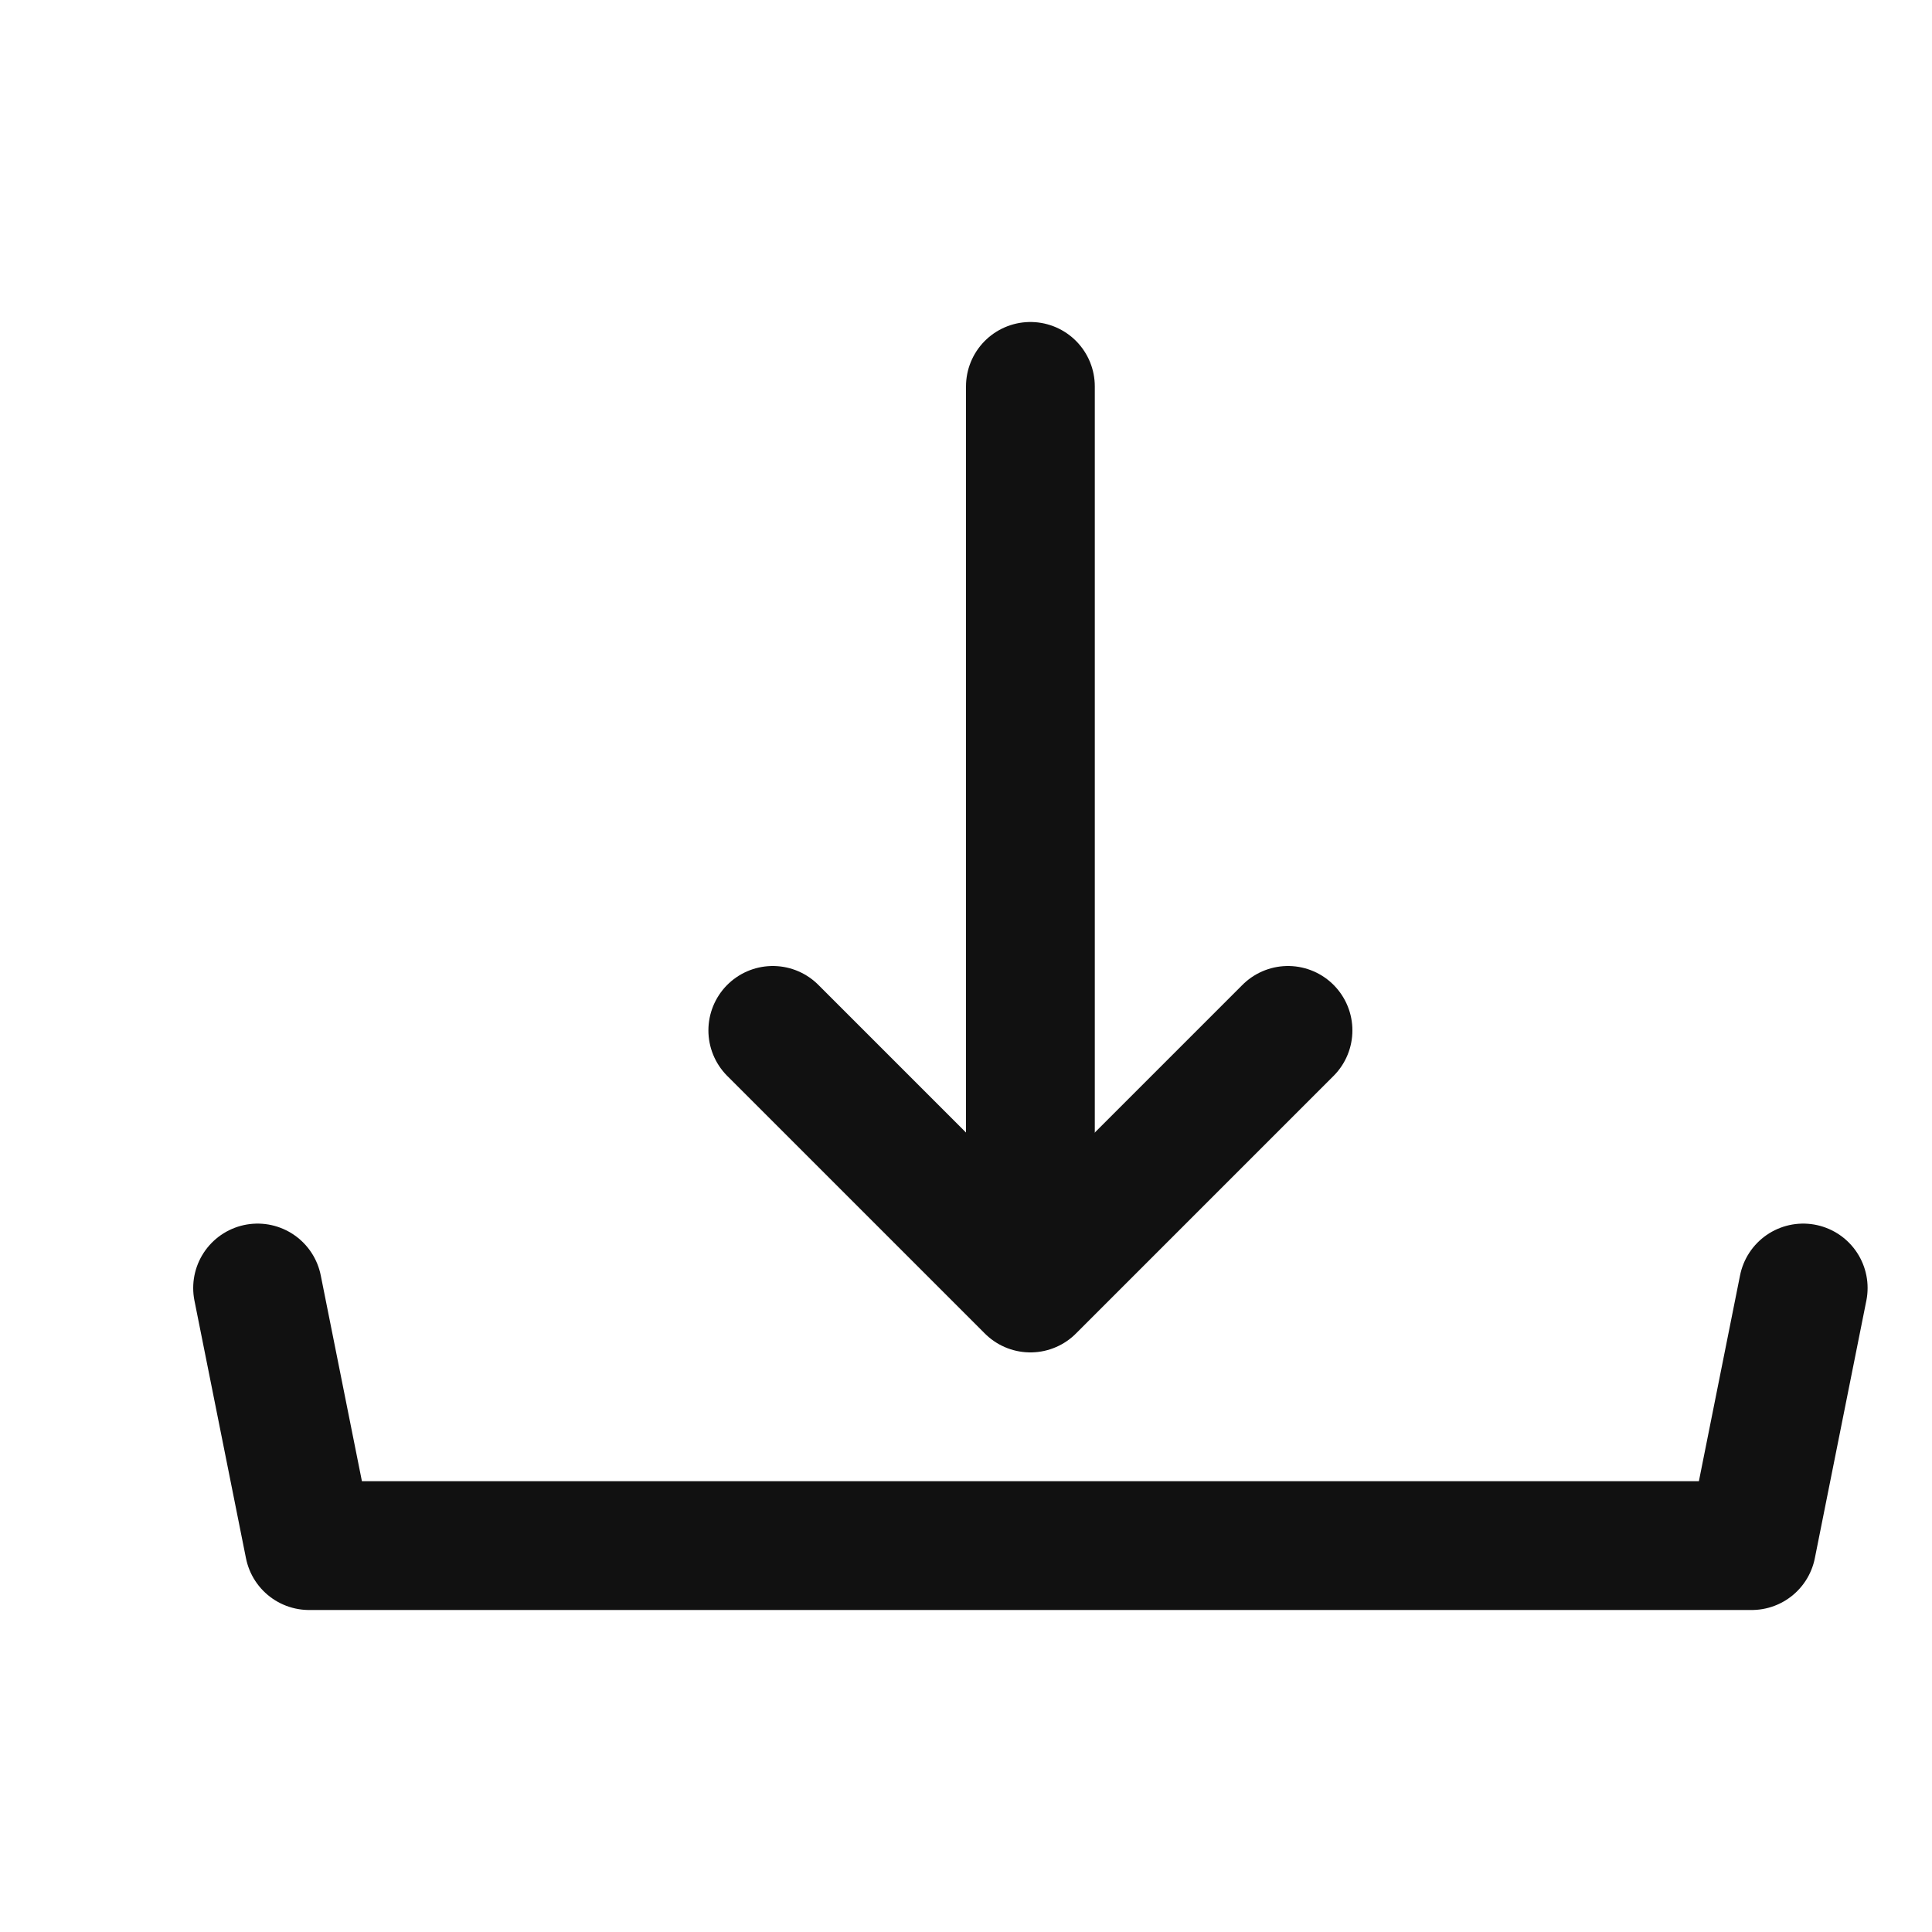 <svg xmlns="http://www.w3.org/2000/svg" version="1.0"  width="500" height="500" viewBox="0 0 75 75">
	<polyline
		points="10,50 12,60 68,60 70,50"
		stroke="#111"
		stroke-width="5"
		stroke-linecap="round"
		stroke-linejoin="round"
		fill="none"
	/>
	<line
		x1="40" y1="15" x2="40" y2="45"
		stroke="#111"
		stroke-width="5"
		stroke-linecap="round"
	/>
	<polyline
		points="30,40 40,50 50,40"
		stroke="#111"
		stroke-width="5"
		stroke-linecap="round"
		stroke-linejoin="round"
		fill="none"
	/>
</svg>